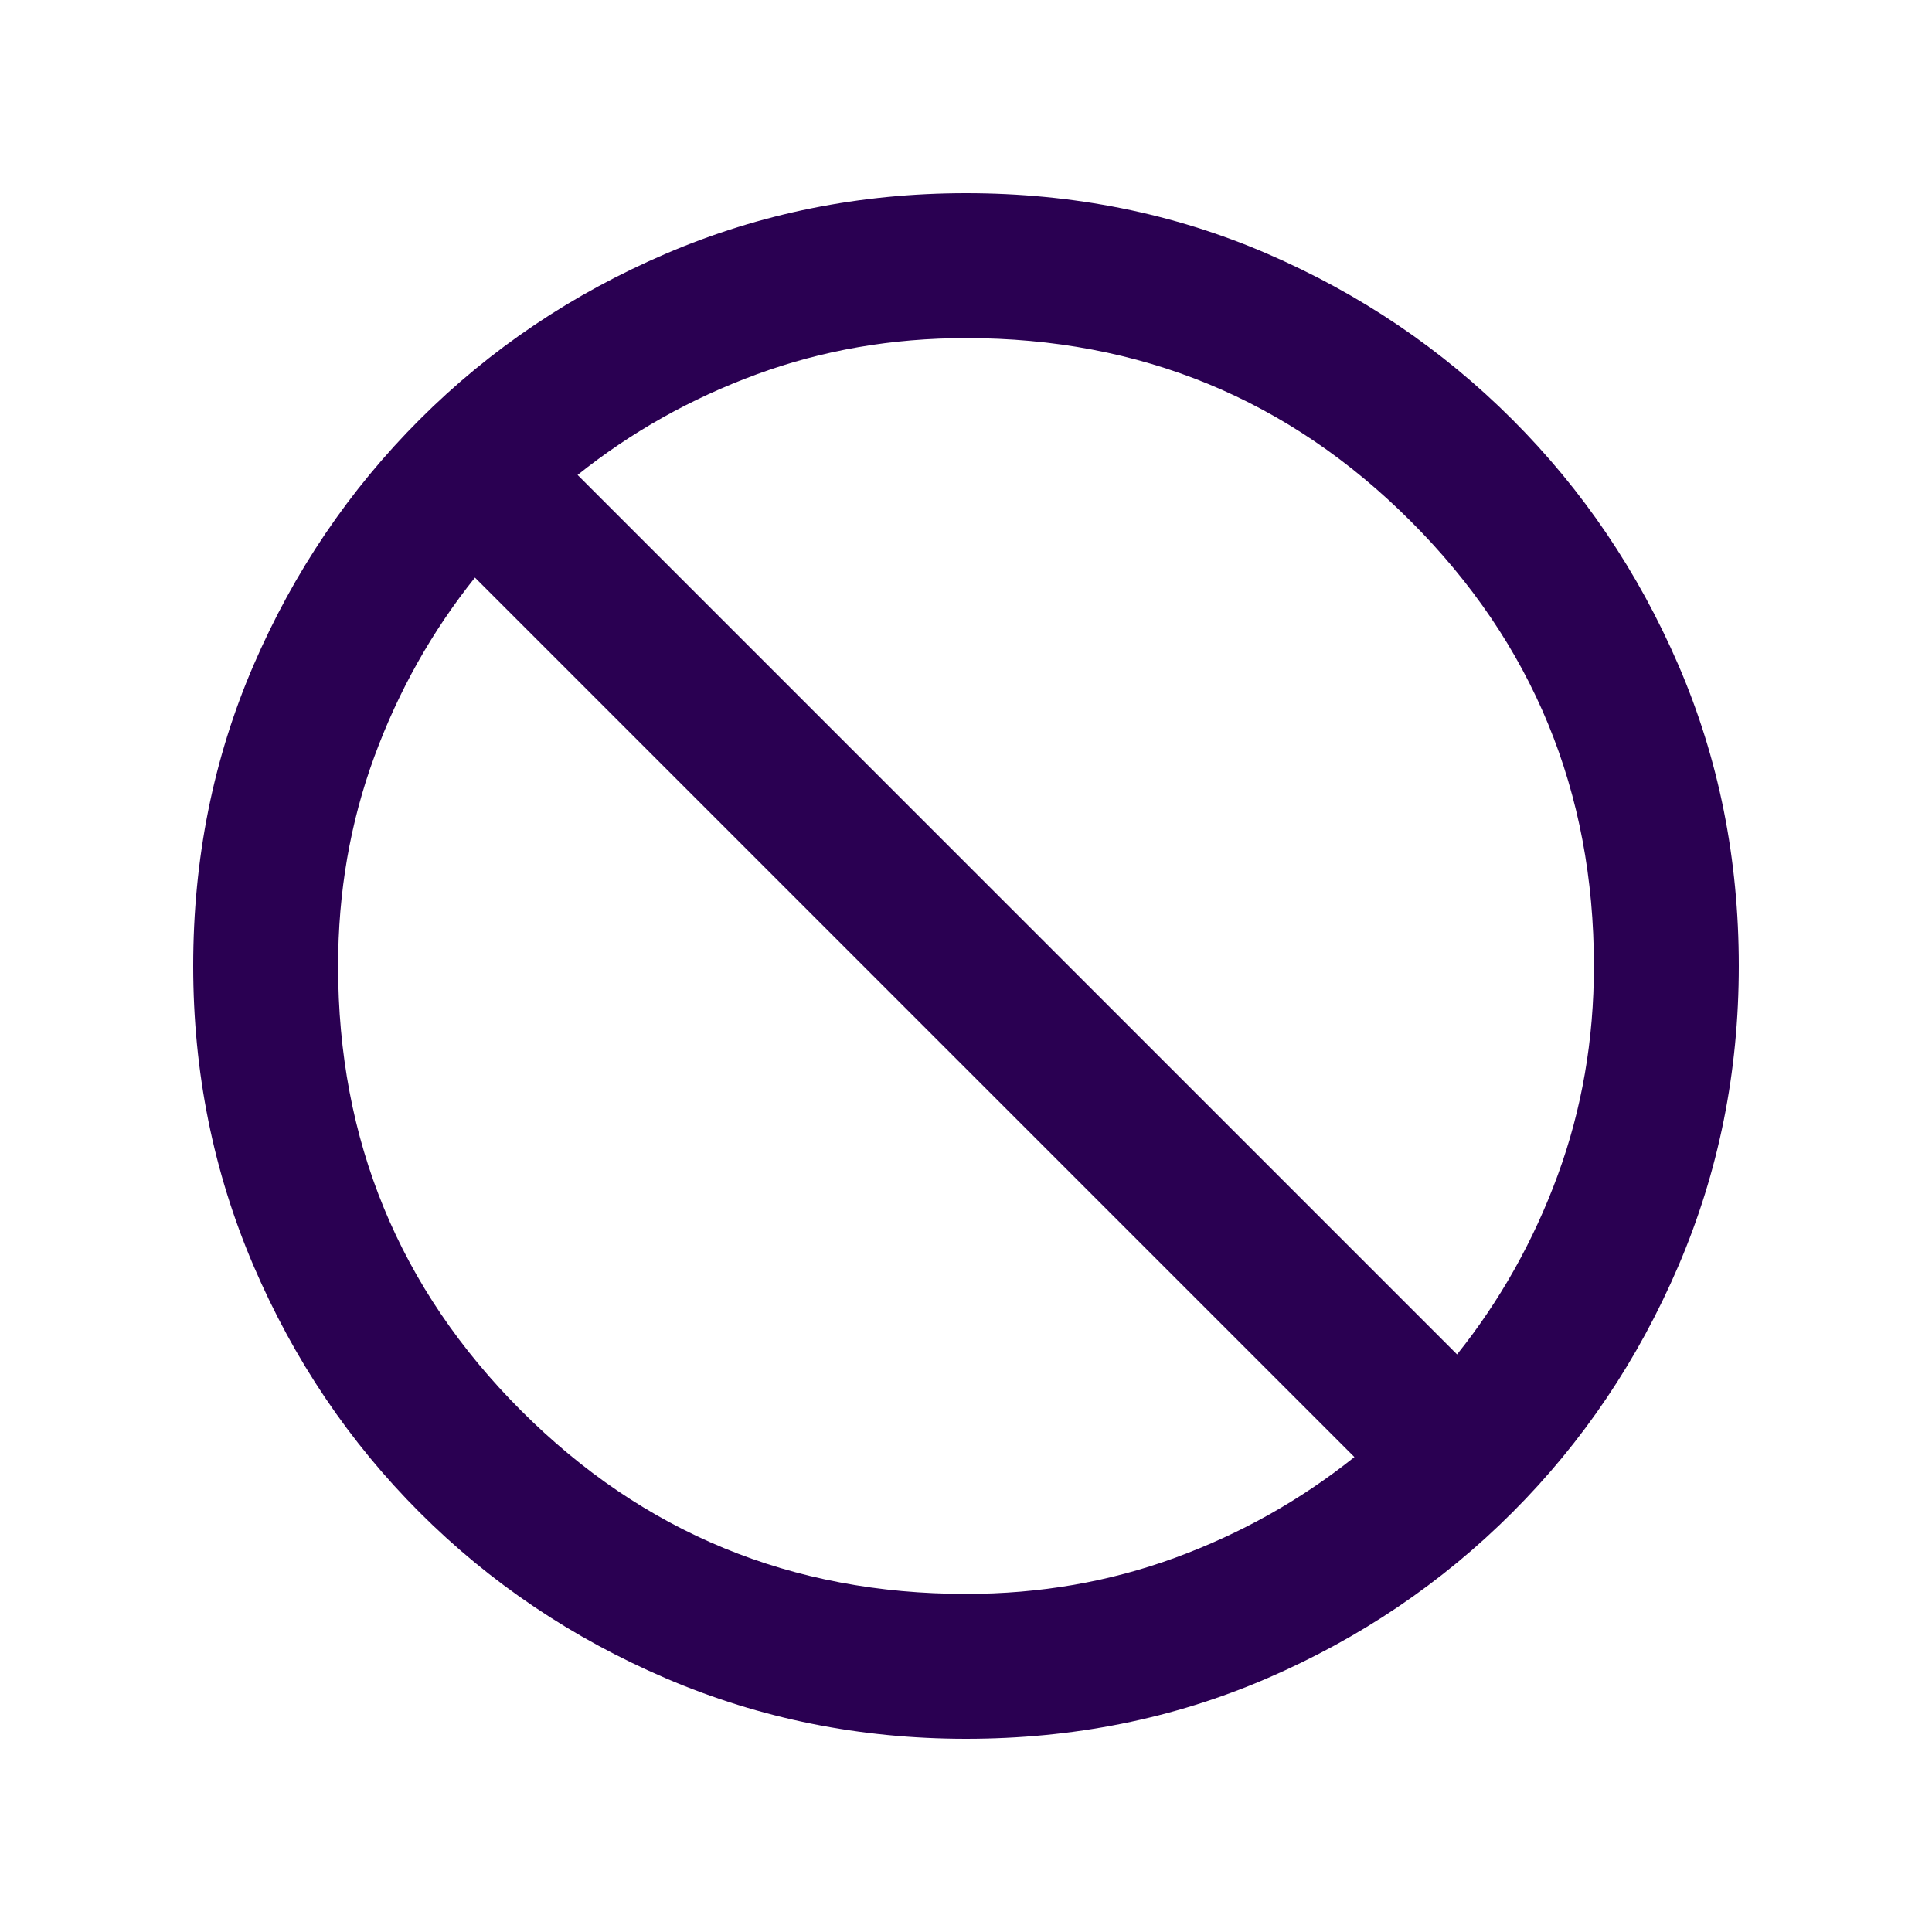 <svg xmlns="http://www.w3.org/2000/svg" height="28px" viewBox="0 -960 960 960" width="28px" fill="#2A0052"><path d="M480-96q-79 0-149-30t-122.5-82.5Q156-261 126-331T96-480q0-80 30-149.5t82.5-122Q261-804 331-834t149-30q80 0 149.5 30t122 82.5Q804-699 834-629.5T864-480q0 79-30 149t-82.5 122.5Q699-156 629.5-126T480-96Zm0-72q55 0 104-18t89-50L236-673q-32 40-50 89t-18 104q0 130 91 221t221 91Zm244-119q32-40 50-89t18-104q0-130-91-221t-221-91q-55 0-104 18t-89 50l437 437Z"/></svg>